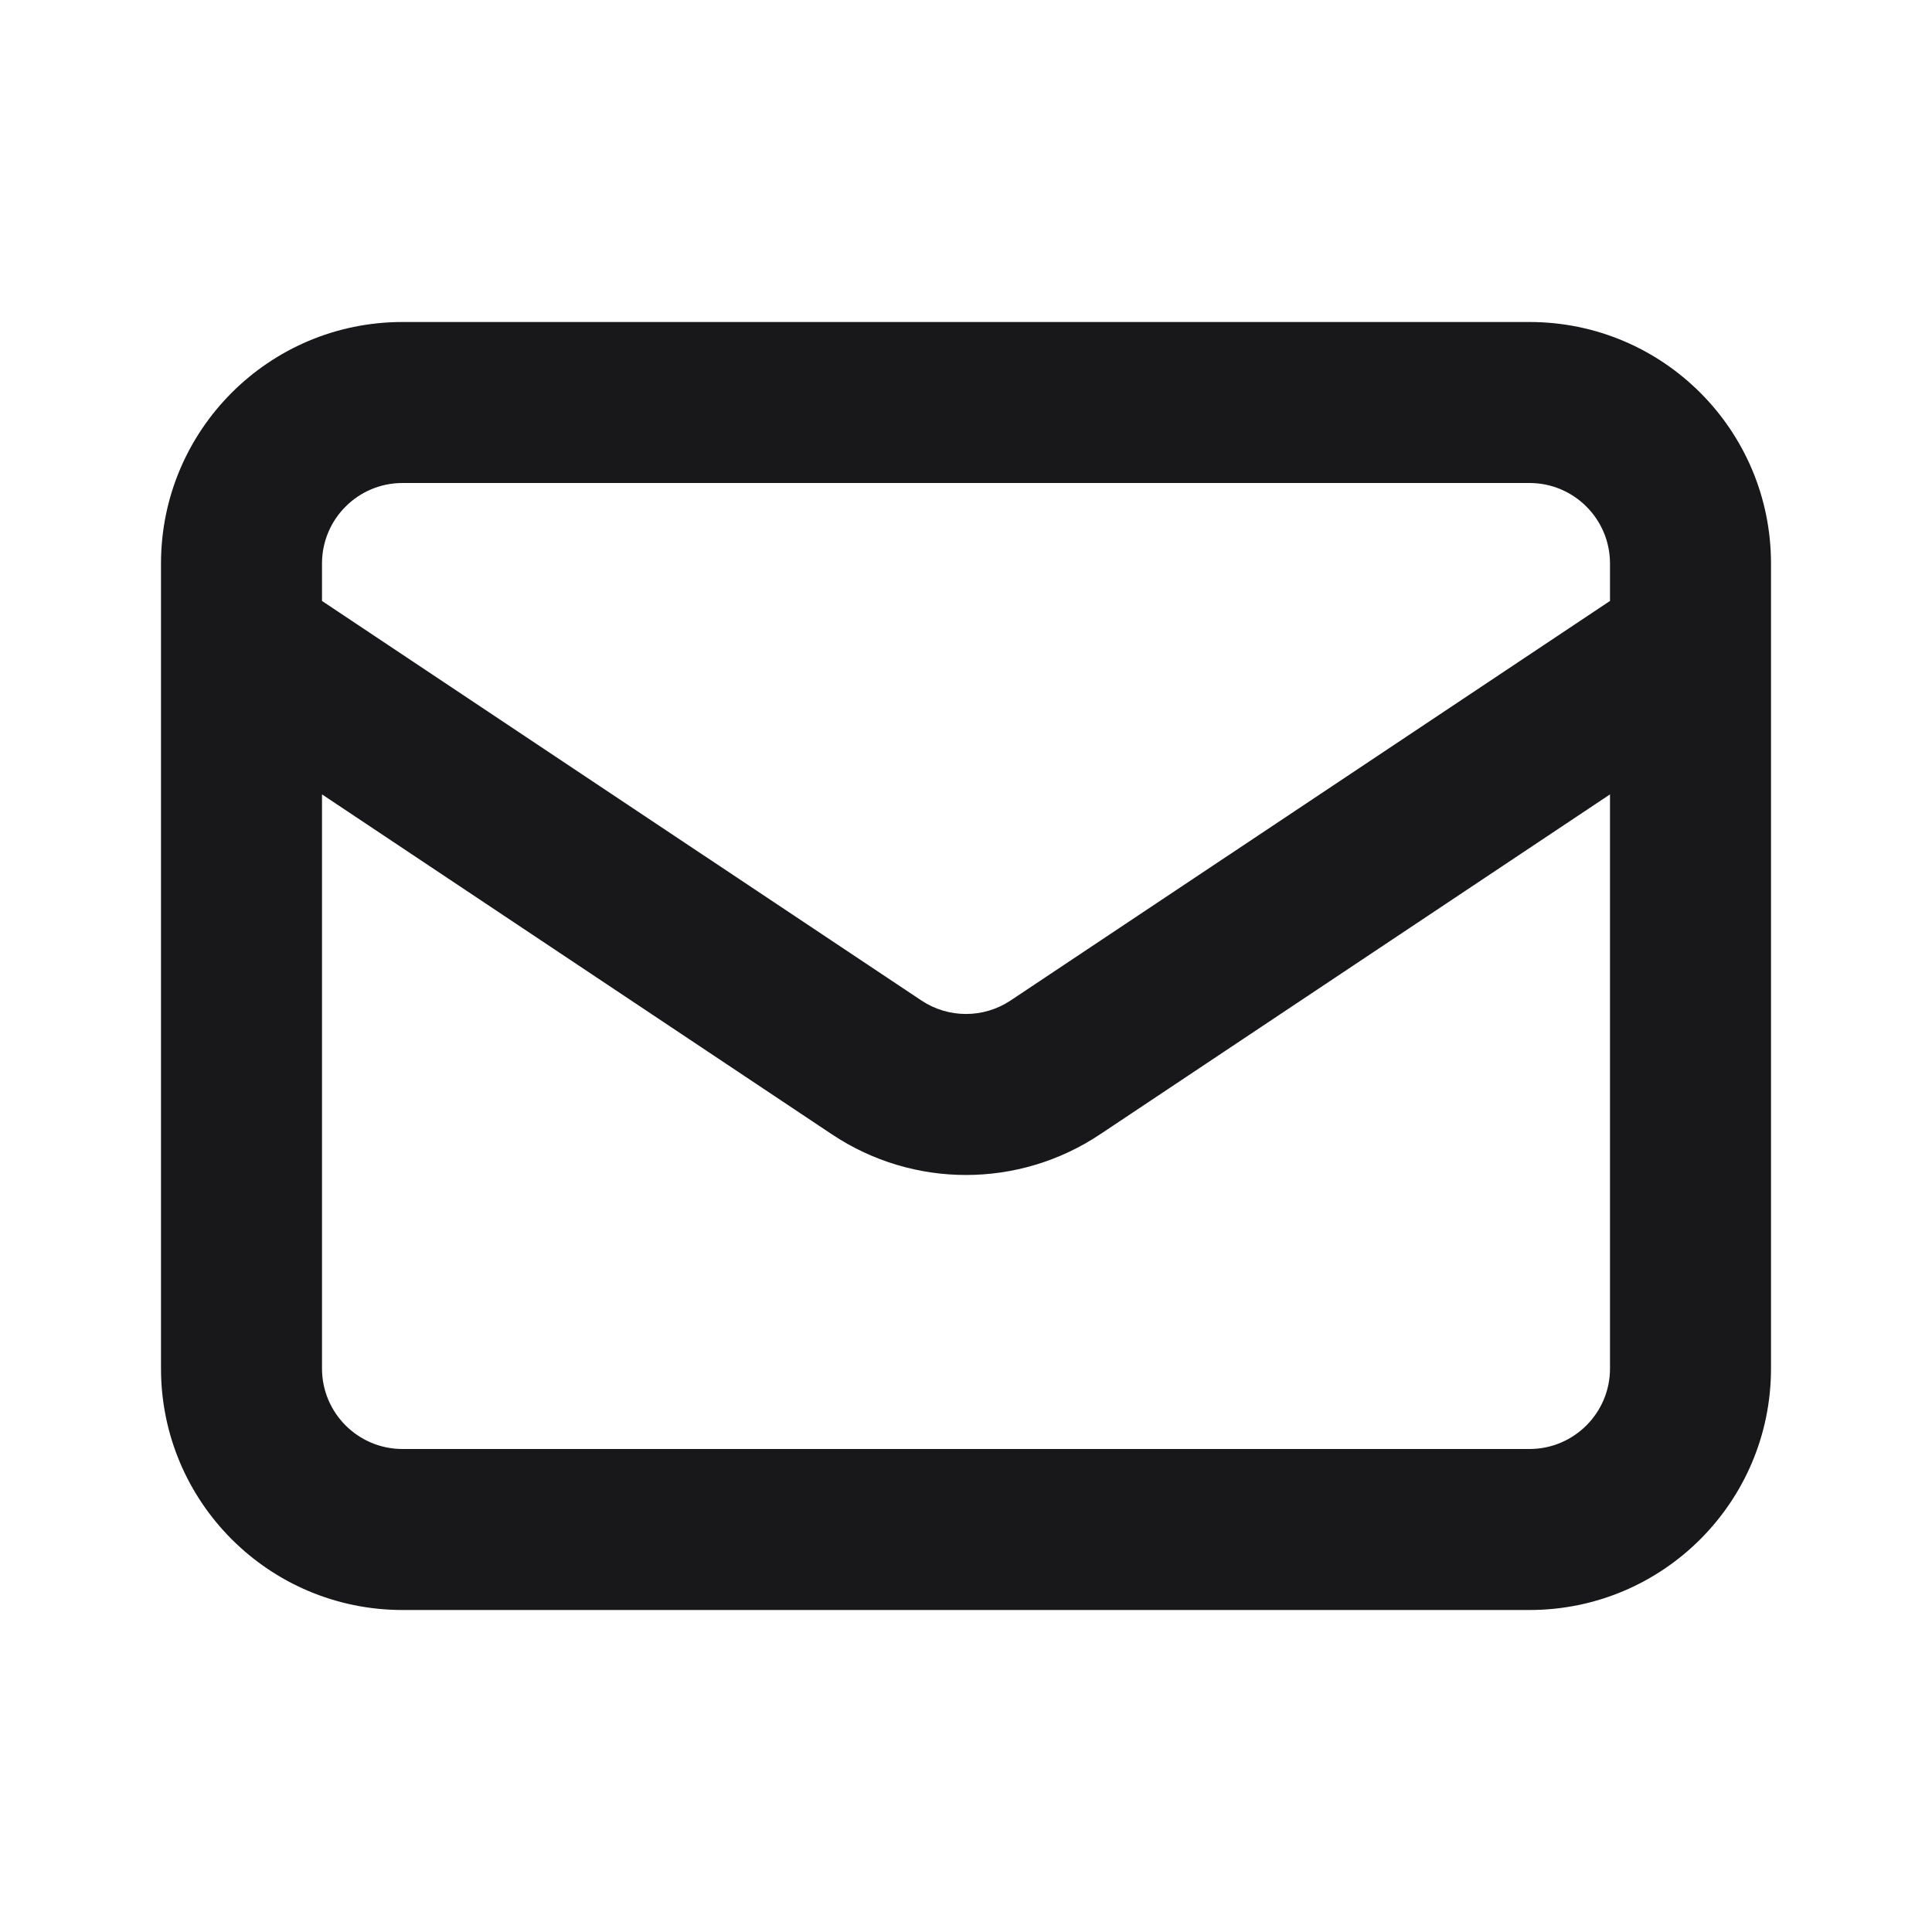 <svg width="18" height="18" viewBox="0 0 18 18" fill="none" xmlns="http://www.w3.org/2000/svg">
<path fill-rule="evenodd" clip-rule="evenodd" d="M1.5 5.25C1.5 4.007 2.507 3 3.75 3H14.25C15.493 3 16.5 4.007 16.5 5.25V5.988C16.5 5.996 16.5 6.003 16.5 6.01V12.75C16.5 13.993 15.493 15 14.25 15H3.75C2.507 15 1.5 13.993 1.5 12.75V6.01C1.5 6.003 1.5 5.996 1.5 5.988V5.25ZM3 7.401V12.75C3 13.164 3.336 13.5 3.75 13.5H14.25C14.664 13.5 15 13.164 15 12.75V7.401L10.248 10.569C9.492 11.073 8.508 11.073 7.752 10.569L3 7.401ZM15 5.599L9.416 9.321C9.164 9.489 8.836 9.489 8.584 9.321L3 5.599V5.25C3 4.836 3.336 4.5 3.75 4.5H14.25C14.664 4.5 15 4.836 15 5.25V5.599Z" fill="#18181B"/>
</svg>
